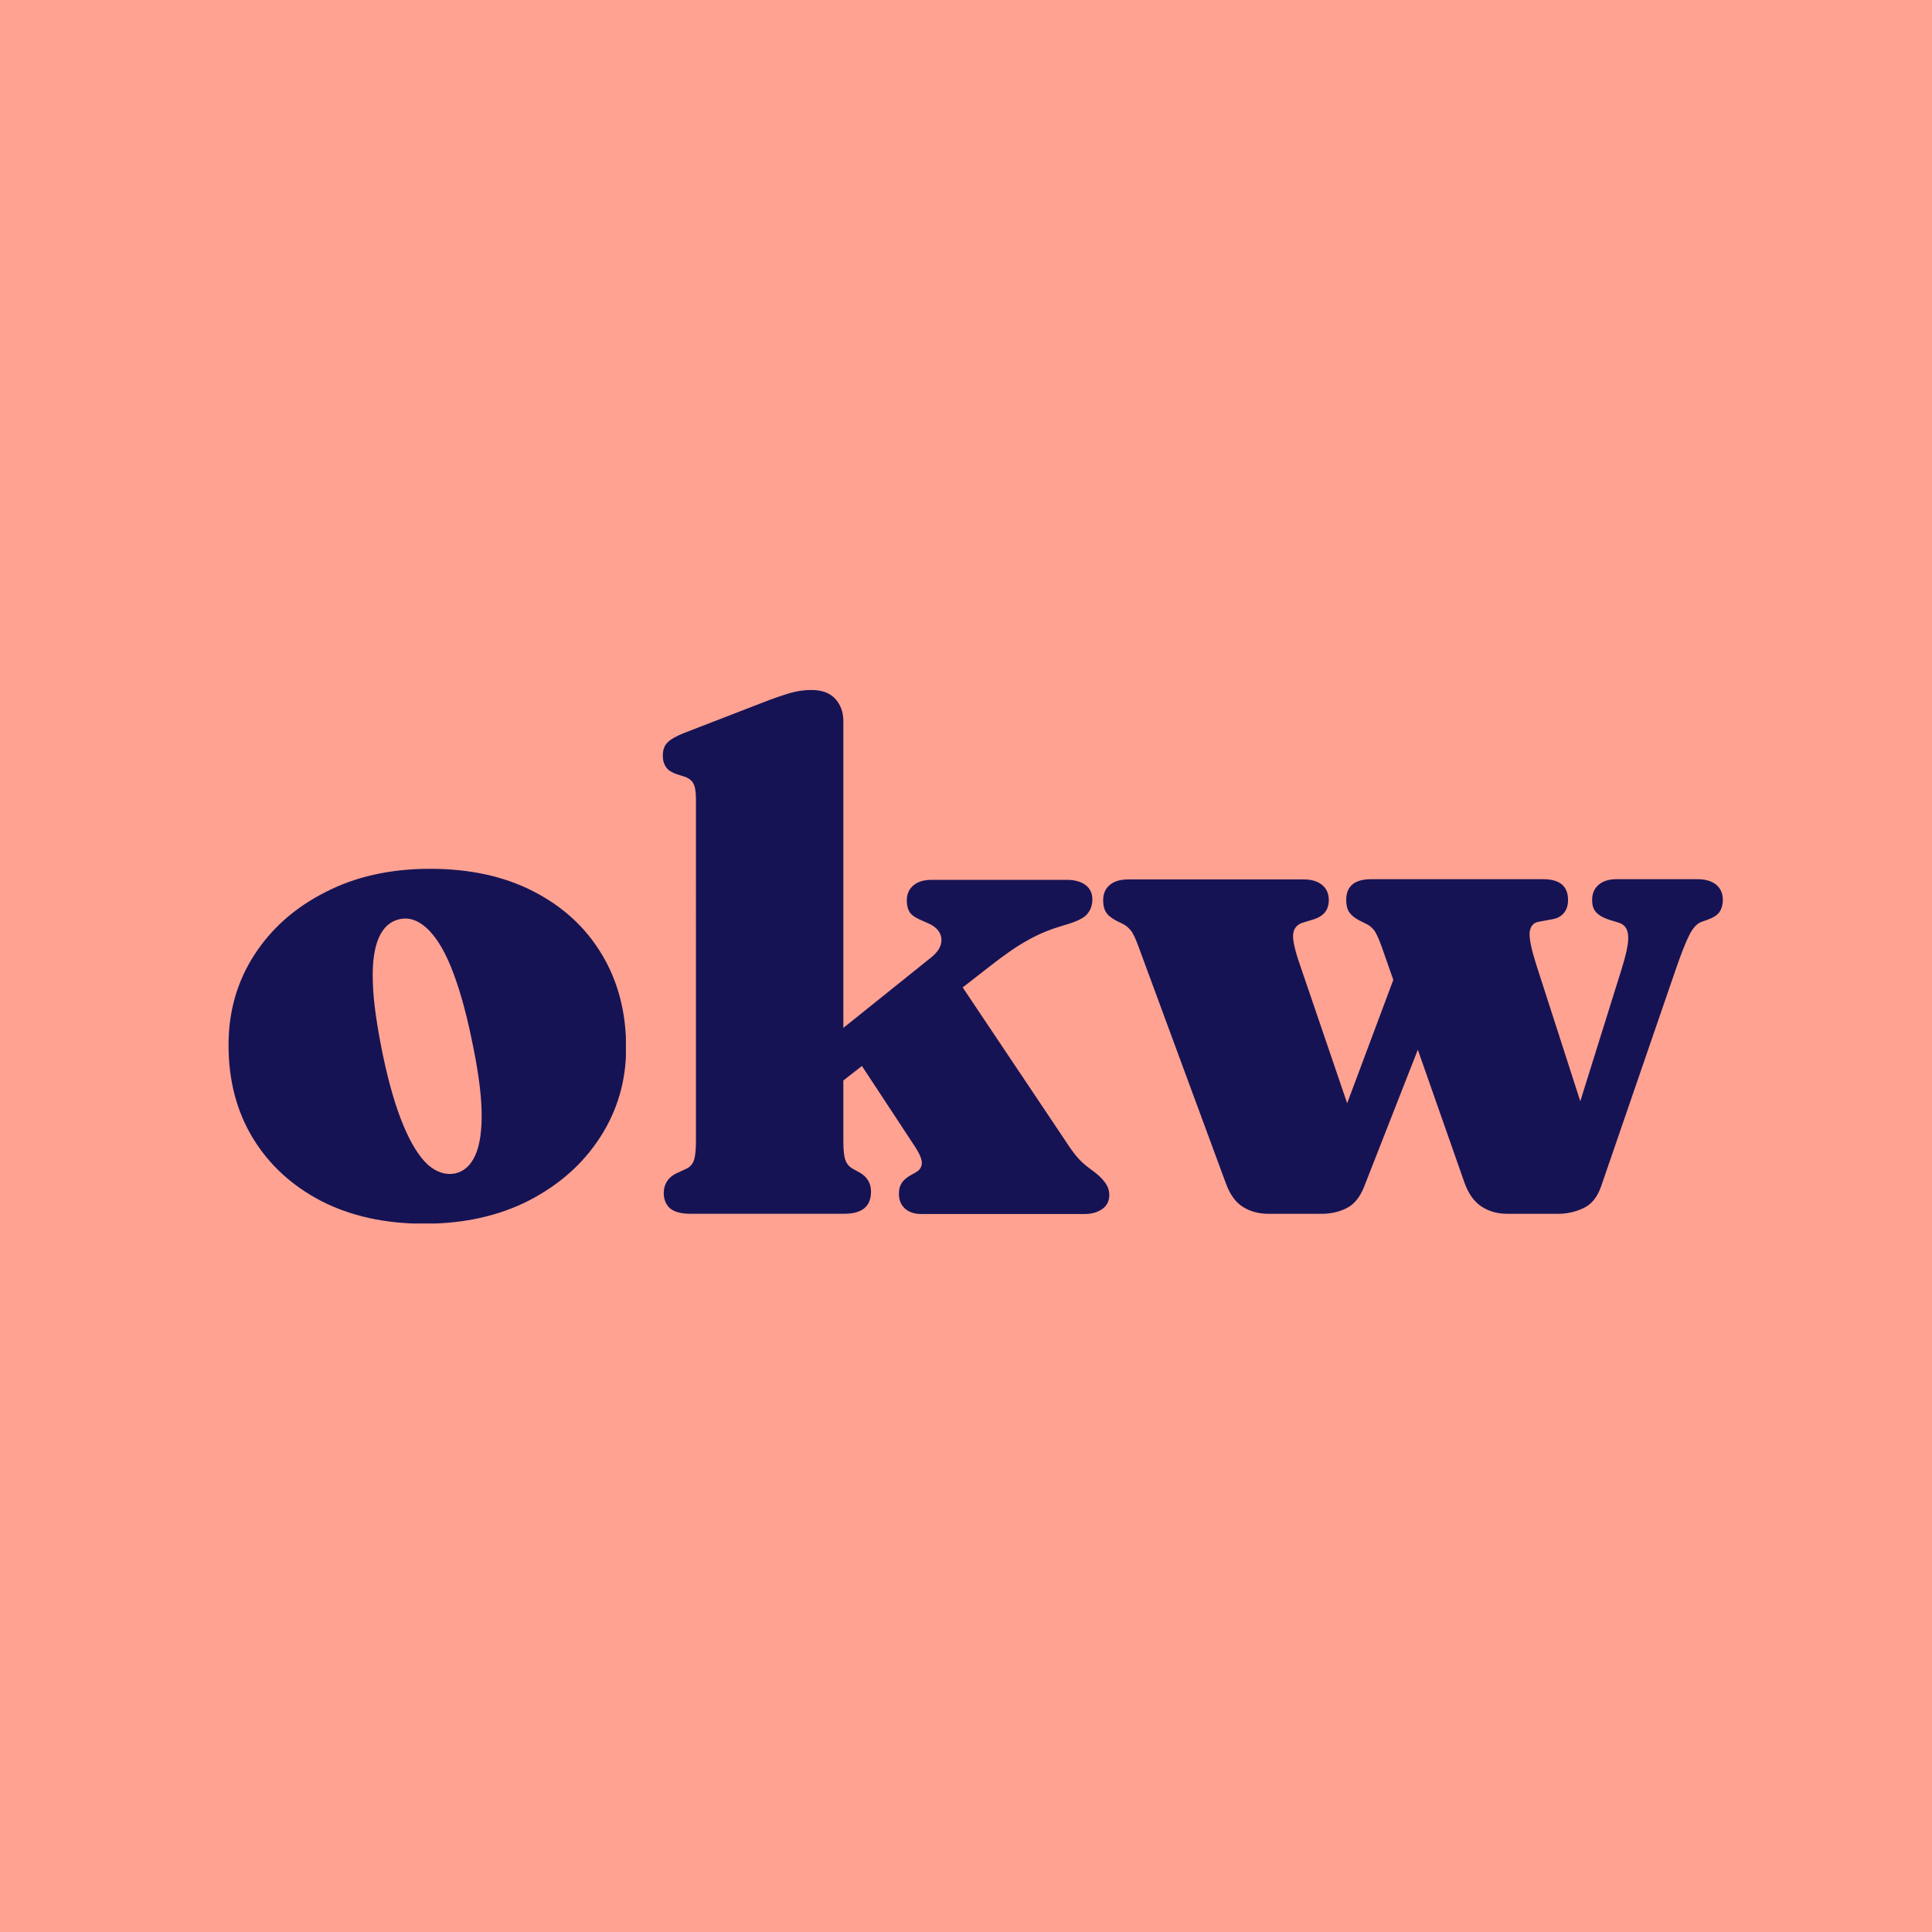 <?xml version="1.0" encoding="utf-8"?>
<!-- Generator: Adobe Illustrator 25.2.0, SVG Export Plug-In . SVG Version: 6.00 Build 0)  -->
<svg version="1.1" id="Layer_1" xmlns="http://www.w3.org/2000/svg" xmlns:xlink="http://www.w3.org/1999/xlink" x="0px" y="0px"
	 viewBox="0 0 810 810" style="enable-background:new 0 0 810 810;" xml:space="preserve">
<style type="text/css">
	.st0{fill:#161354;}
	.st1{fill:#FFFFFF;}
	.st2{fill:#FFA292;}
</style>
<symbol  id="glyph0-1" viewBox="-83.4 -74.4 166.7 148.7">
	<path class="st0" d="M1.2-74.4c16.5,0,30.9,3.1,43.2,9.4c12.3,6.3,21.9,15,28.7,26.3c6.8,11.2,10.3,24.3,10.3,39.3
		c0,13.8-3.6,26.2-10.8,37.4c-7.2,11.2-17.1,20-29.8,26.6c-12.7,6.5-27.3,9.8-44,9.8c-16.5,0-30.9-3.2-43.2-9.5
		c-12.3-6.4-21.9-15.2-28.7-26.4c-6.8-11.2-10.2-24.2-10.2-39c0-14.1,3.6-26.6,10.8-37.8c7.2-11.1,17.1-19.9,29.8-26.3
		C-30.2-71.1-15.5-74.4,1.2-74.4z M11.8,53.3c3.7-0.9,6.5-3.4,8.4-7.7c1.9-4.3,2.8-10.5,2.6-18.6c-0.2-8.1-1.7-18.5-4.4-31
		c-2.5-12-5.4-21.8-8.5-29.4s-6.6-13-10.3-16.3c-3.7-3.3-7.5-4.5-11.5-3.5c-3.7,0.9-6.5,3.4-8.4,7.7c-1.9,4.3-2.8,10.5-2.5,18.6
		c0.2,8.1,1.7,18.4,4.3,31C-16,16-13.1,25.8-9.9,33.4c3.2,7.6,6.6,13,10.2,16.3C4,52.9,7.8,54.1,11.8,53.3z"/>
</symbol>
<symbol  id="glyph0-2" viewBox="-93.6 -109.8 187.2 219.7">
	<path class="st0" d="M-82,109.8c-3.9,0-6.7-0.8-8.5-2.3c-1.7-1.6-2.6-3.7-2.6-6.4c0-1.9,0.5-3.6,1.5-5.1c1-1.5,2.6-2.7,4.8-3.6
		l3.2-1.5c1.5-0.7,2.5-1.8,3.1-3.4c0.6-1.6,0.9-4.3,0.9-8.2V-64.2c0-3.1-0.4-5.3-1.2-6.6c-0.8-1.3-2.1-2.2-3.7-2.7l-3.2-1
		c-2-0.7-3.5-1.6-4.4-2.9c-0.9-1.3-1.4-2.9-1.4-4.8c0-2.3,0.6-4.2,1.9-5.5c1.3-1.4,3.6-2.7,7.1-4.1l32.3-12.5
		c4.9-1.9,8.9-3.3,12-4.2c3.1-0.9,6-1.3,9-1.3c4.4,0,7.7,1.2,10,3.7c2.3,2.5,3.4,5.6,3.4,9.4v176c0,3.9,0.3,6.6,0.9,8.1
		c0.6,1.6,1.6,2.7,3,3.5l2.9,1.6c3.2,1.8,4.8,4.5,4.8,8c0,6.2-3.7,9.3-11.2,9.3H-82z M-35.9,46.4L18.8,2.5c3.3-2.6,4.8-5.3,4.5-8.1
		c-0.3-2.8-2.2-5-5.8-6.5l-3.6-1.6c-1.9-0.9-3.3-1.9-4-3.1c-0.7-1.2-1.1-2.8-1.1-4.7c0-2.7,0.9-4.8,2.8-6.4c1.9-1.6,4.4-2.3,7.7-2.3
		H76c3.3,0,5.9,0.8,7.8,2.2c1.9,1.5,2.8,3.5,2.8,6c0,2.5-0.8,4.6-2.3,6.3c-1.5,1.7-4.8,3.2-9.8,4.6c-5.1,1.5-10,3.4-14.6,6
		C55.4-2.7,49.9,1.1,43.4,6.2l-71.7,55.9L-35.9,46.4z M24.8,3.8l52.7,78.7c1.6,2.2,3,4,4.3,5.2c1.3,1.3,2.8,2.5,4.6,3.8
		c2.2,1.6,4,3.2,5.3,4.9c1.3,1.7,2,3.5,2,5.5c0,2.4-0.9,4.4-2.8,5.8c-1.9,1.4-4.4,2.2-7.6,2.2H14.8c-2.8,0-5.1-0.8-6.8-2.3
		c-1.7-1.6-2.5-3.6-2.5-6.2c0-1.7,0.3-3,1-4.2C7.1,96,8.3,95,9.8,94l2.8-1.6c1.6-0.9,2.4-2.1,2.5-3.7c0.1-1.6-0.9-4.1-3.1-7.4
		l-27.1-41.2L24.8,3.8z"/>
</symbol>
<symbol  id="glyph0-3" viewBox="-129.9 -70.1 259.8 140.2">
	<path class="st0" d="M-38.3,70.1h-22.1c-4.2,0-7.8-1-10.8-2.9c-3.1-1.9-5.5-5.3-7.2-10l-36.5-98.9c-1.3-3.6-2.4-6-3.4-7.1
		c-1-1.2-2-2-3-2.5l-3-1.5c-1.9-1-3.4-2.1-4.2-3.4c-0.9-1.3-1.3-3-1.3-5.2c0-2.7,0.9-4.8,2.8-6.4c1.9-1.6,4.5-2.3,7.8-2.3h73.6
		c3.2,0,5.7,0.8,7.6,2.3c1.9,1.6,2.8,3.7,2.8,6.4c0,2.1-0.6,3.9-1.7,5.2c-1.1,1.3-2.9,2.4-5.5,3.1l-3.9,1.2
		c-2.1,0.7-3.4,2.1-3.8,4.4c-0.4,2.2,0.5,6.6,2.8,13.2l24.9,73l-15,11.5l34-90.9l17.6,11.2l-34.5,88c-1.8,4.7-4.4,7.8-7.6,9.3
		C-31.1,69.4-34.6,70.1-38.3,70.1z M61,70.1H39.7c-4.1,0-7.7-1-10.8-3c-3.1-2-5.5-5.3-7.2-10L-13-41.8c-1.3-3.6-2.4-6-3.3-7.1
		c-1-1.2-2-2-3.1-2.5l-3-1.5c-1.9-1-3.3-2.1-4.2-3.4s-1.3-3-1.3-5.2c0-5.8,3.5-8.7,10.6-8.7h71.9c7,0,10.5,2.9,10.5,8.7
		c0,2.1-0.5,3.9-1.6,5.3c-1.1,1.4-2.6,2.3-4.5,2.7l-6.4,1.2c-2.1,0.4-3.3,1.9-3.6,4.4c-0.2,2.6,0.7,7,2.7,13.3l23.6,73.2L61.7,50.2
		l25.2-80.6c2.5-7.8,3.7-13.1,3.4-16.1c-0.2-3-1.6-4.8-4.1-5.5l-3.9-1.2c-2.4-0.8-4.2-1.8-5.4-3.1c-1.2-1.3-1.7-3-1.7-5.2
		c0-2.7,0.9-4.8,2.8-6.4c1.9-1.6,4.4-2.3,7.6-2.3h33.8c3.3,0,5.9,0.8,7.8,2.3c1.9,1.6,2.8,3.7,2.8,6.4c0,1.8-0.4,3.5-1.3,4.9
		s-2.6,2.5-5.1,3.4l-2.8,1c-1.7,0.7-3.4,2.5-4.9,5.5c-1.5,3-3.4,7.8-5.7,14.5L79,58.5c-1.6,4.6-4,7.6-7.4,9.2
		C68.2,69.3,64.6,70.1,61,70.1z"/>
</symbol>
<g id="surface1">
	<rect class="st1" width="810" height="810"/>
	<rect class="st1" width="810" height="810"/>
	<rect class="st2" width="810" height="810"/>
	<g>
		
			<use xlink:href="#glyph0-1"  width="166.7" height="148.7" x="-83.4" y="-74.4" transform="matrix(1 0 0 1 179.114 438.65)" style="overflow:visible;"/>
	</g>
	<g>
		
			<use xlink:href="#glyph0-2"  width="187.2" height="219.7" x="-93.6" y="-109.8" transform="matrix(1 0 0 1 371.379 399.08)" style="overflow:visible;"/>
	</g>
	<g>
		
			<use xlink:href="#glyph0-3"  width="259.8" height="140.2" x="-129.9" y="-70.1" transform="matrix(1 0 0 1 592.308 438.799)" style="overflow:visible;"/>
	</g>
</g>
</svg>
